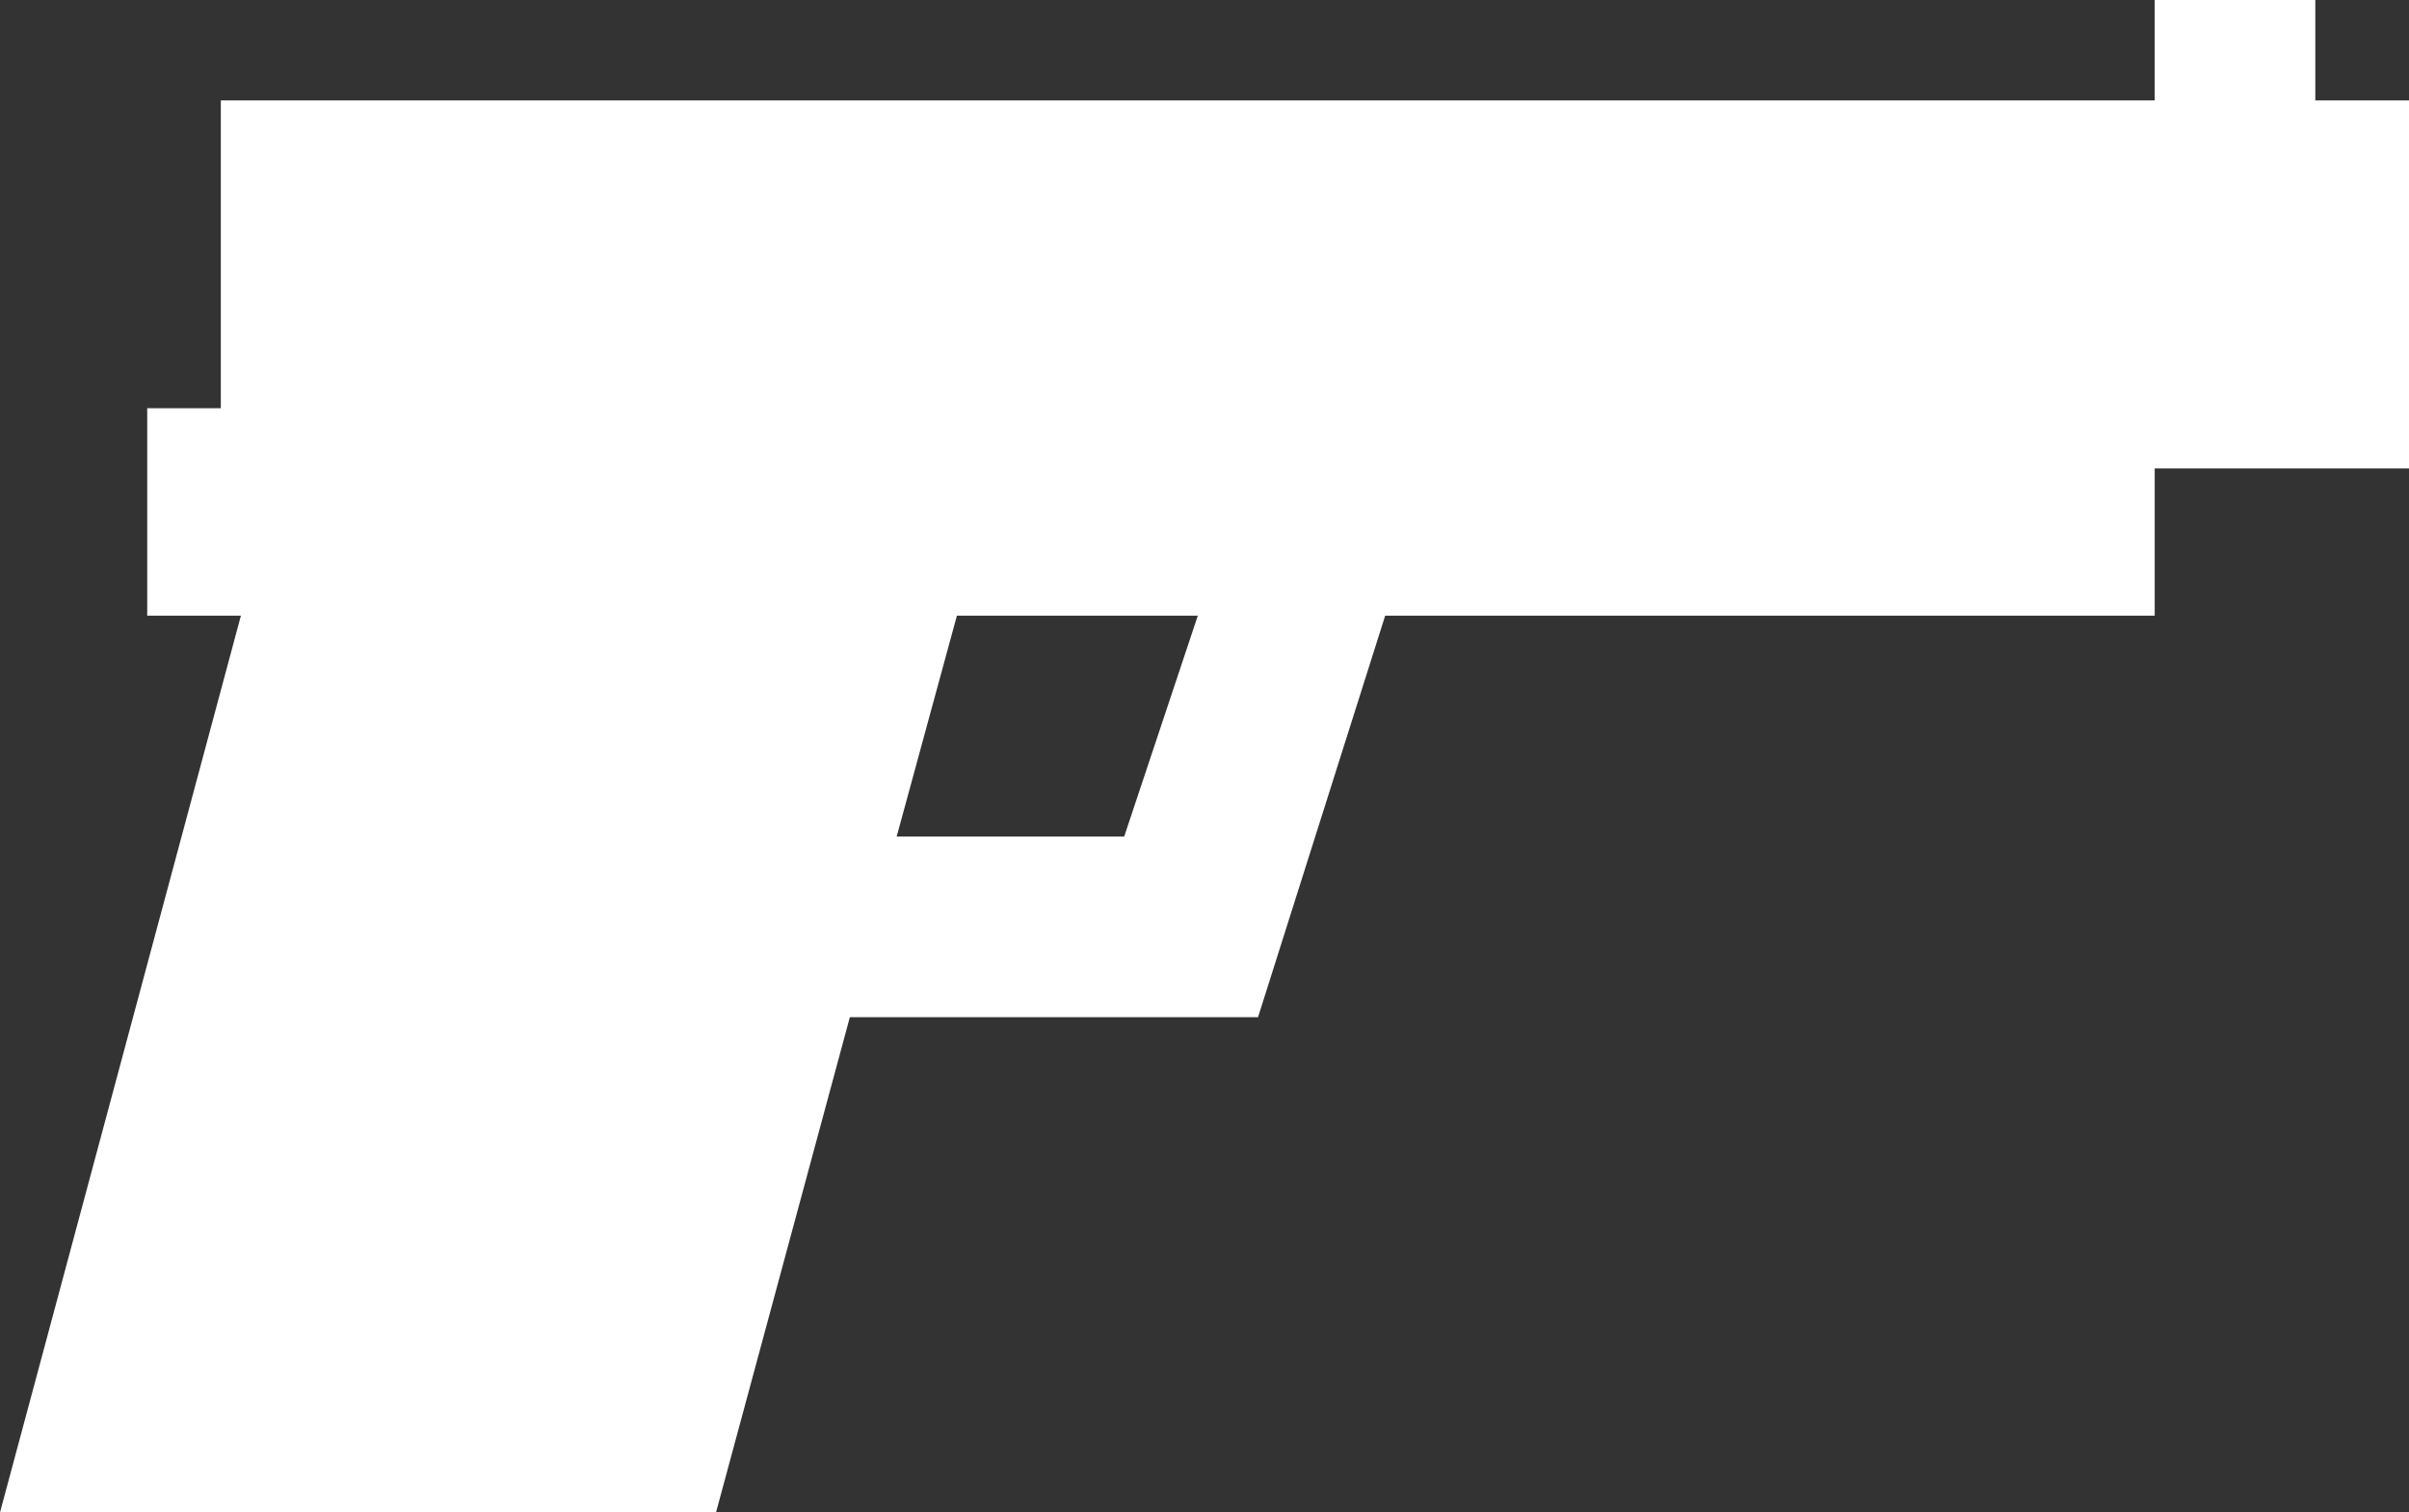 <?xml version="1.0" encoding="UTF-8" standalone="no"?>
<svg xmlns:ffdec="https://www.free-decompiler.com/flash" xmlns:xlink="http://www.w3.org/1999/xlink" ffdec:objectType="shape" height="11.3px" width="18.0px" xmlns="http://www.w3.org/2000/svg">
  <rect width="100%" height="100%" fill="#333333" stroke="none"/>
  <g transform="matrix(1.0, 0.0, 0.0, 1.0, 9.0, 5.65)">
    <path d="M-0.05 -1.05 L-1.85 -1.05 -2.3 0.6 -0.6 0.6 -0.05 -1.05 M8.3 -4.9 L9.0 -4.9 9.0 -2.15 7.1 -2.15 7.1 -1.05 1.35 -1.05 0.4 1.95 -2.65 1.95 -3.65 5.65 -9.0 5.65 -7.2 -1.05 -7.9 -1.05 -7.9 -2.6 -7.35 -2.6 -7.35 -4.9 7.1 -4.9 7.1 -5.65 8.3 -5.65 8.3 -4.9" fill="#ffffff" fill-rule="evenodd" stroke="none"/>
  </g>
</svg>
